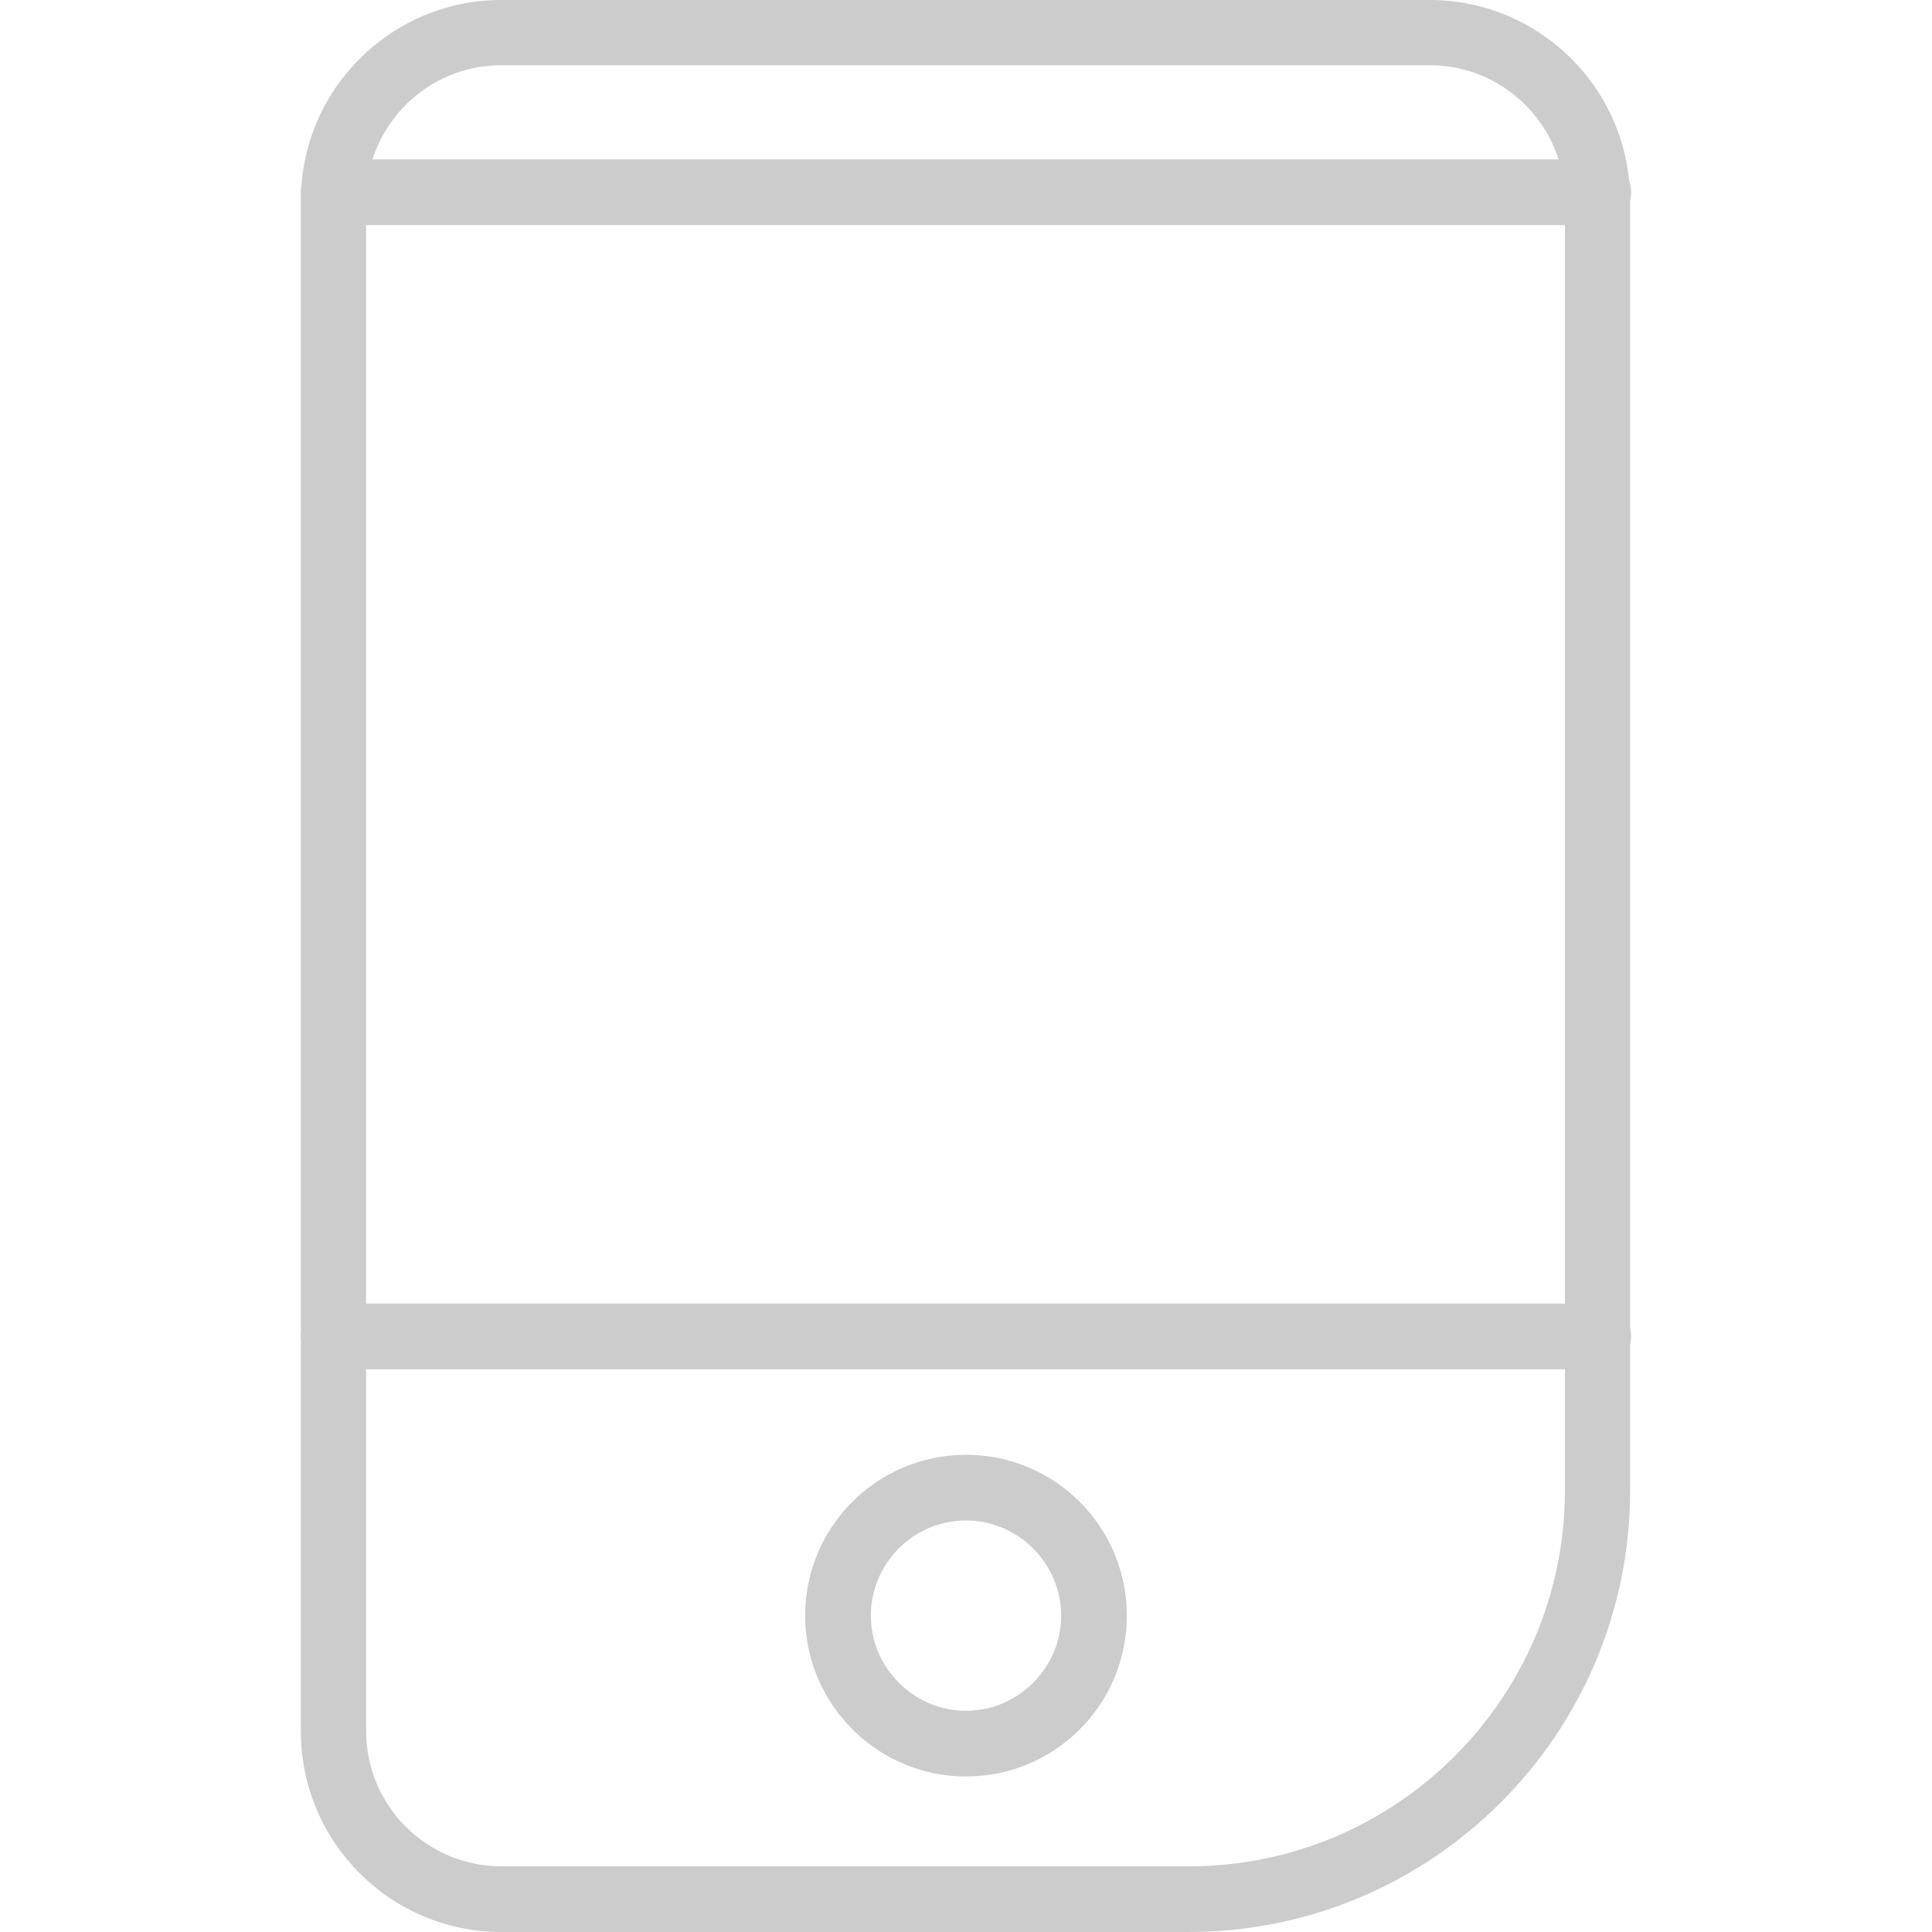 <?xml version="1.0" encoding="UTF-8" standalone="no"?>
<svg
   id="_圖層_1"
   viewBox="0 0 40 40"
   version="1.1"
   sodipodi:docname="account.svg"
   width="40"
   height="40"
   inkscape:version="1.2.1 (9c6d41e4, 2022-07-14)"
   xmlns:inkscape="http://www.inkscape.org/namespaces/inkscape"
   xmlns:sodipodi="http://sodipodi.sourceforge.net/DTD/sodipodi-0.dtd"
   xmlns="http://www.w3.org/2000/svg"
   xmlns:svg="http://www.w3.org/2000/svg">
  <sodipodi:namedview
     id="namedview145"
     pagecolor="#ffffff"
     bordercolor="#000000"
     borderopacity="0.25"
     inkscape:showpageshadow="2"
     inkscape:pageopacity="0.0"
     inkscape:pagecheckerboard="0"
     inkscape:deskcolor="#d1d1d1"
     showgrid="false"
     inkscape:zoom="13.965359"
     inkscape:cx="10.776665"
     inkscape:cy="19.978004"
     inkscape:window-width="1430"
     inkscape:window-height="942"
     inkscape:window-x="0"
     inkscape:window-y="25"
     inkscape:window-maximized="0"
     inkscape:current-layer="_圖層_1" />
  <defs
     id="defs134">
    <style
       id="style132">.cls-1{fill:#ccc;}</style>
  </defs>
  <g
     id="g533"
     transform="translate(6.23)">
    <path
       class="cls-1"
       d="M 18.39,40 H 4.15 C 1.86,40 0,38.14 0,35.85 V 4.15 C 0,1.86 1.86,0 4.15,0 h 19.22 c 2.29,0 4.15,1.86 4.15,4.15 v 26.71 c 0,5.04 -4.1,9.14 -9.14,9.14 z M 4.15,1.35 c -1.55,0 -2.8,1.26 -2.8,2.8 v 31.69 c 0,1.55 1.26,2.8 2.8,2.8 h 14.24 c 4.29,0 7.78,-3.49 7.78,-7.78 V 4.15 c 0,-1.55 -1.26,-2.8 -2.8,-2.8 H 4.15 Z"
       id="path136" />
    <path
       class="cls-1"
       d="M 26.85,4.66 H 0.68 C 0.31,4.66 0,4.36 0,3.98 0,3.6 0.3,3.3 0.68,3.3 h 26.18 c 0.37,0 0.68,0.3 0.68,0.68 0,0.38 -0.3,0.68 -0.68,0.68 z"
       id="path138" />
    <path
       class="cls-1"
       d="M 26.85,28.35 H 0.68 C 0.31,28.35 0,28.05 0,27.67 0,27.29 0.3,26.99 0.68,26.99 h 26.18 c 0.37,0 0.68,0.3 0.68,0.68 0,0.38 -0.3,0.68 -0.68,0.68 z"
       id="path140" />
    <path
       class="cls-1"
       d="m 13.77,36.78 c -1.83,0 -3.33,-1.49 -3.33,-3.33 0,-1.84 1.49,-3.33 3.33,-3.33 1.84,0 3.33,1.49 3.33,3.33 0,1.84 -1.49,3.33 -3.33,3.33 z m 0,-5.3 c -1.09,0 -1.97,0.89 -1.97,1.97 0,1.08 0.89,1.97 1.97,1.97 1.08,0 1.97,-0.89 1.97,-1.97 0,-1.08 -0.89,-1.97 -1.97,-1.97 z"
       id="path142" />
  </g>
</svg>
